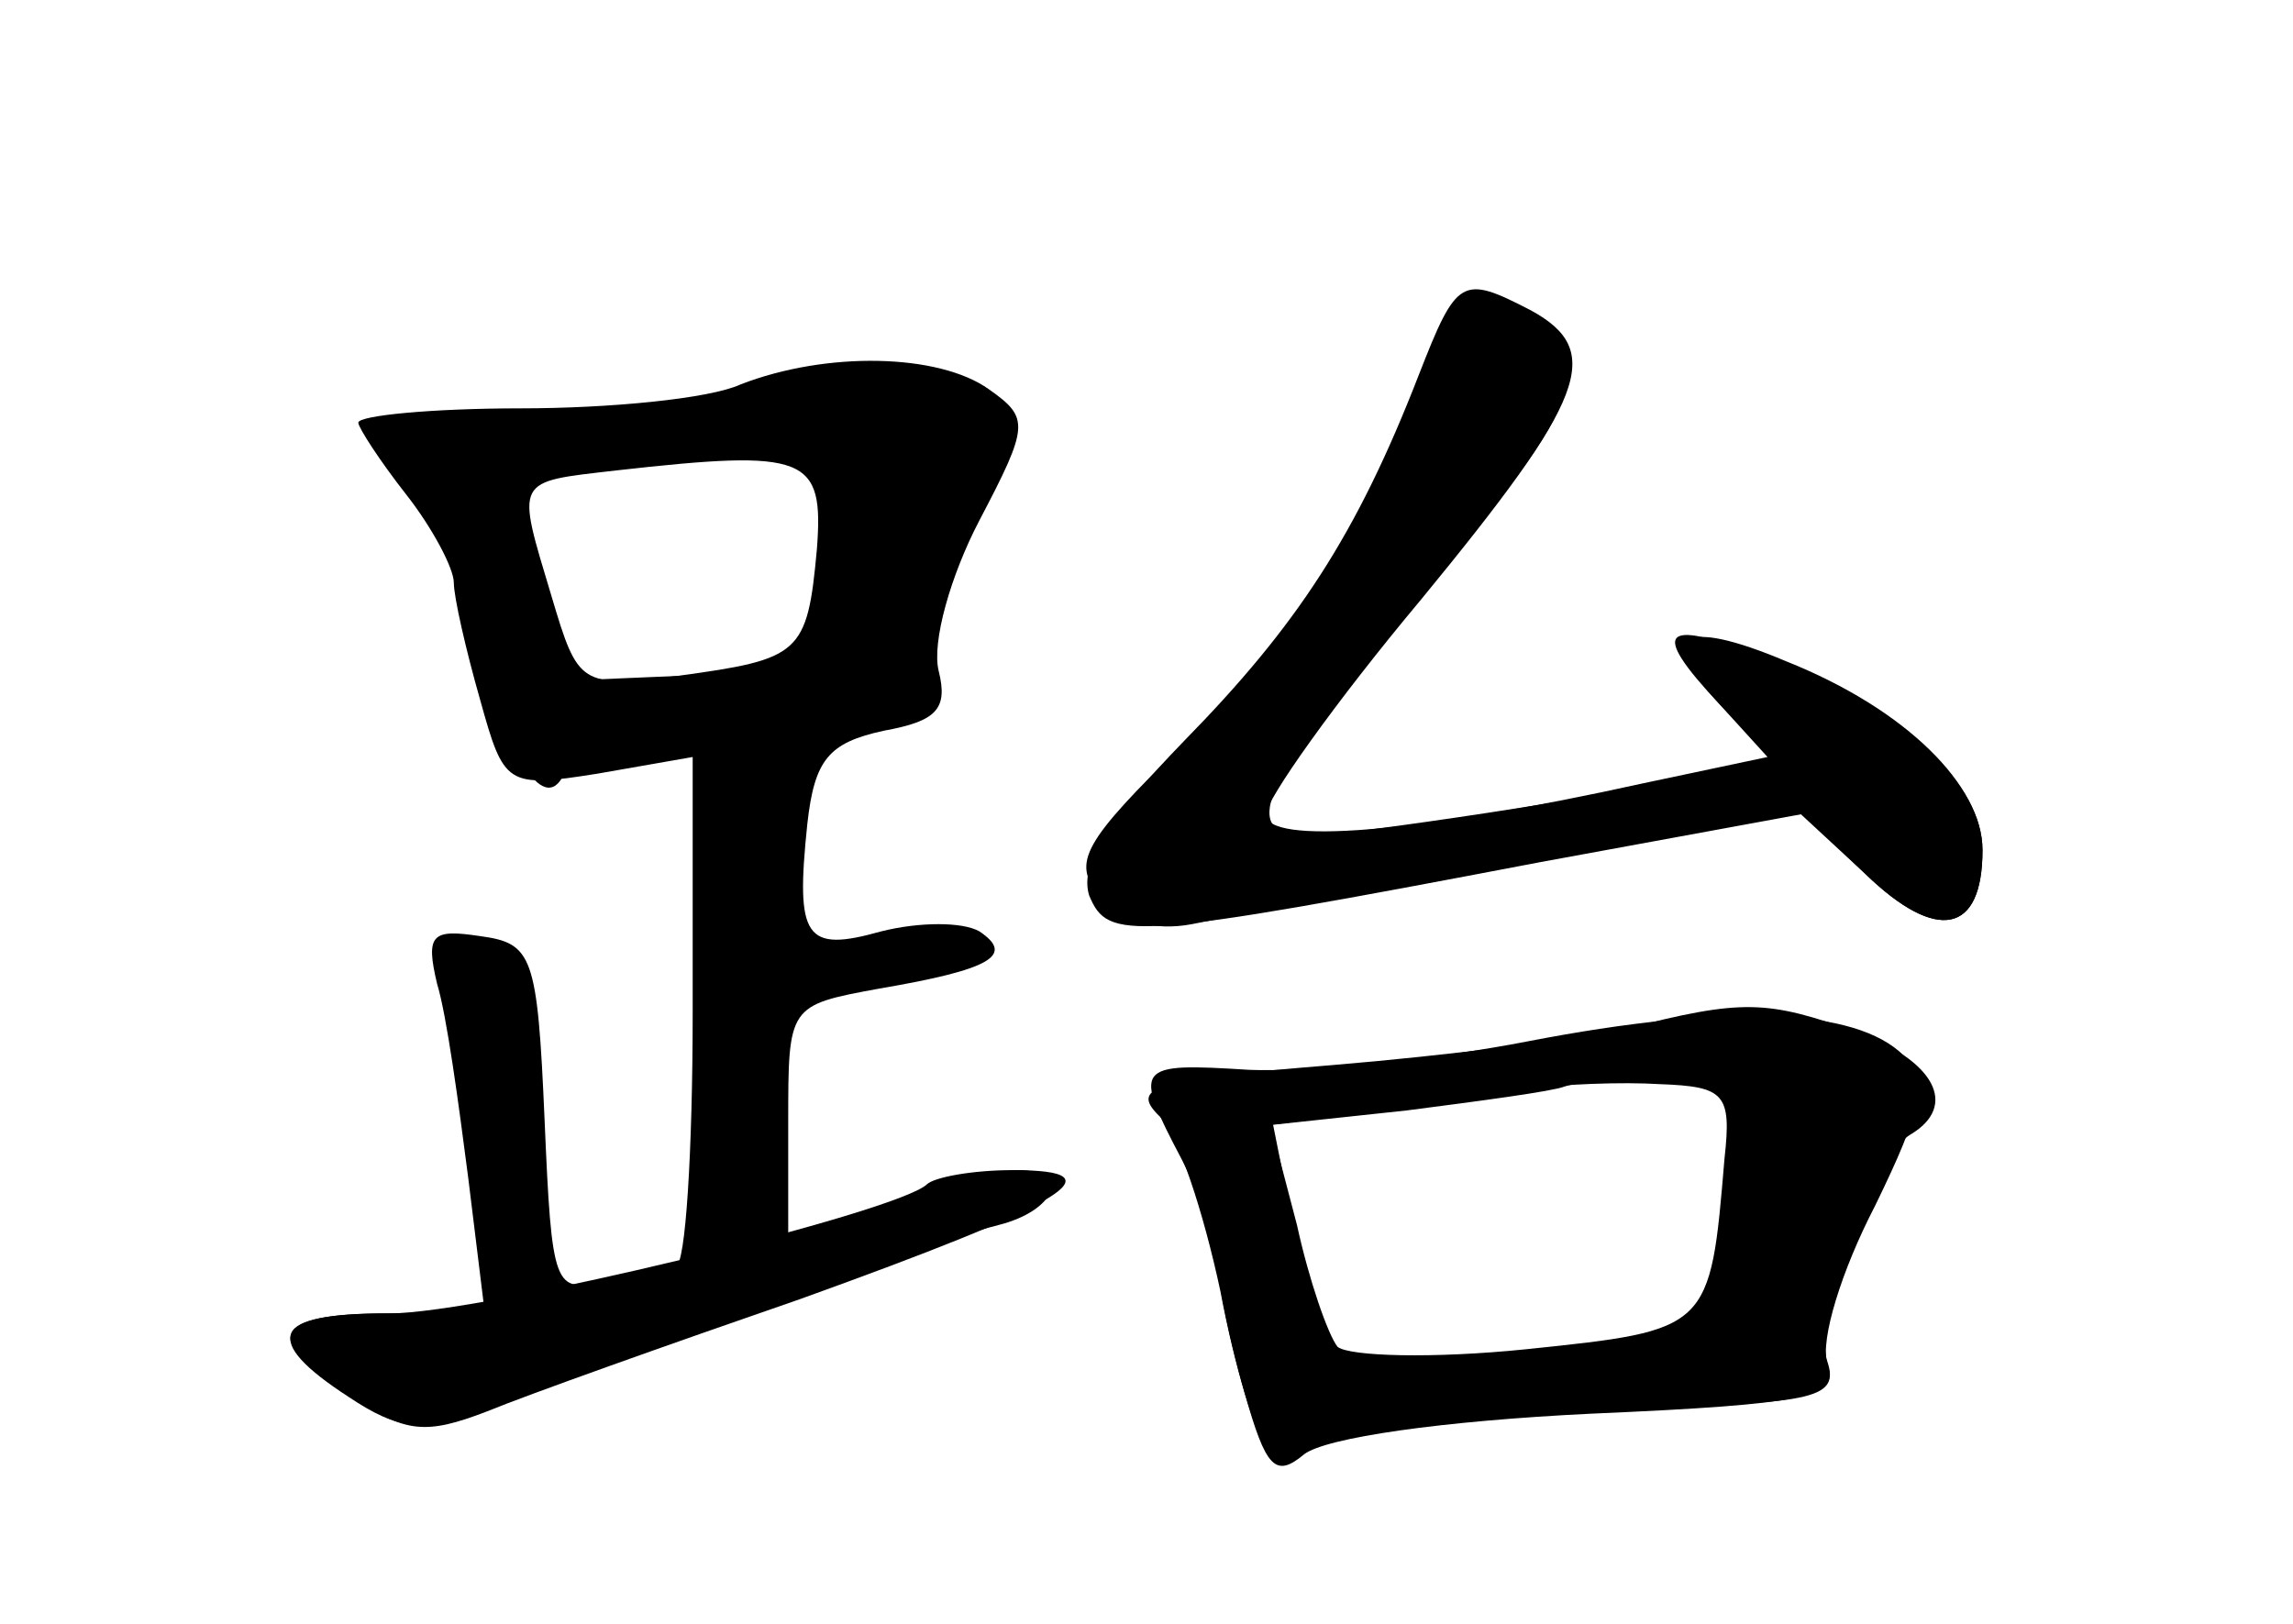 <?xml version="1.0" standalone="no"?>
<!DOCTYPE svg PUBLIC "-//W3C//DTD SVG 20010904//EN"
 "http://www.w3.org/TR/2001/REC-SVG-20010904/DTD/svg10.dtd">
<svg version="1.0" xmlns="http://www.w3.org/2000/svg"
 width="96pt" height="68pt" viewBox="0 0 96 68"
 preserveAspectRatio="xMidYMid meet">
<g transform="translate(0,68) scale(0.1,-0.1)" fill="#000000" stroke="none">
<g id="part-0" class="char-part">
  <path d="M599 533 c-26 -69 -58 -120 -103 -164 -43 -42 -47 -50 -36 -64 9 -11
23 -15 39 -12 14 3 78 14 141 26 l114 21 27 -26 c30 -29 49 -25 49 10 0 27
-32 59 -82 79 -45 19 -55 11 -27 -19 l22 -23 -24 -5 c-44 -9 -155 -26 -172
-26 -28 0 -19 22 34 85 87 101 91 112 48 135 -16 9 -21 7 -30 -17z"/>
  <path d="M310 519 c-13 -6 -55 -10 -92 -10 -37 0 -68 -3 -68 -6 0 -2 9 -16 20
-30 11 -14 20 -31 20 -37 0 -6 5 -28 11 -49 10 -36 11 -37 49 -31 l40 7 0
-107 c0 -58 -3 -106 -7 -106 -5 0 -18 -3 -30 -6 -21 -6 -22 -3 -25 67 -3 69
-5 74 -27 77 -20 3 -23 1 -18 -20 4 -13 9 -50 13 -81 l7 -57 -42 0 c-47 0 -52
-11 -15 -35 21 -14 31 -15 57 -5 132 50 195 72 215 77 24 6 31 23 8 23 -7 0
-32 -7 -55 -15 l-41 -14 0 49 c0 49 0 49 38 56 47 8 57 14 42 24 -7 4 -25 4
-41 0 -32 -9 -36 -3 -31 45 3 27 9 34 32 39 22 4 27 9 23 25 -3 12 5 40 17 63
21 40 21 43 4 55 -21 15 -68 16 -104 2z m32 -69 c-4 -44 -7 -46 -58 -53 -41
-5 -42 -4 -53 33 -15 50 -16 48 27 53 80 9 87 6 84 -33z"/>
  <path d="M640 244 c-41 -8 -94 -13 -117 -12 -48 3 -49 2 -28 -38 8 -16 15 -36
15 -44 0 -8 5 -32 11 -53 9 -32 13 -36 25 -26 9 7 58 14 120 17 92 4 104 7 99
21 -3 10 6 39 20 66 20 41 22 52 12 63 -20 20 -74 22 -157 6z m82 -49 c-6 -72
-6 -72 -83 -80 -39 -4 -74 -3 -79 1 -4 5 -12 28 -17 51 l-11 42 42 5 c22 3 52
8 66 10 14 2 39 3 55 2 27 -1 30 -4 27 -31z"/>
</g>
<g id="part-1" class="char-part">
  <path d="M310 514 c-30 -8 -76 -13 -102 -11 -52 4 -55 2 -35 -22 7 -9 19 -38
26 -66 13 -53 30 -79 38 -57 3 6 21 12 41 13 74 1 107 12 110 38 1 13 10 39
19 58 25 53 -8 69 -97 47z m40 -57 c0 -48 -12 -58 -65 -60 l-47 -2 -13 42 -13
42 47 6 c25 4 53 7 61 9 24 4 30 -3 30 -37z"/>
</g>
<g id="part-2" class="char-part">
  <path d="M388 184 c-13 -12 -186 -54 -225 -54 -50 0 -54 -10 -16 -35 23 -15
31 -16 57 -6 17 7 76 28 131 47 111 40 135 54 89 54 -17 0 -33 -3 -36 -6z"/>
</g>
<g id="part-3" class="char-part">
  <path d="M594 523 c-26 -67 -51 -105 -98 -153 -33 -34 -44 -52 -40 -65 8 -19
16 -19 189 14 l109 20 27 -25 c30 -29 49 -25 49 10 0 28 -33 58 -87 79 -48 19
-53 14 -23 -18 l20 -22 -52 -11 c-95 -21 -158 -26 -158 -13 0 6 29 47 65 90
69 84 77 104 46 121 -29 15 -31 14 -47 -27z"/>
</g>
<g id="part-4" class="char-part">
  <path d="M680 249 c-19 -4 -74 -11 -122 -15 -74 -6 -85 -9 -73 -21 8 -7 19
-41 26 -74 6 -32 15 -61 19 -64 4 -2 22 0 40 5 18 5 70 10 116 11 75 1 84 4
79 19 -6 18 18 85 35 95 20 12 10 31 -23 43 -37 13 -47 14 -97 1z m50 -36 c0
-10 -5 -34 -10 -54 -9 -32 -15 -37 -48 -43 -20 -3 -56 -6 -78 -6 l-41 0 -10
49 -10 50 56 6 c31 4 61 8 66 10 6 2 25 4 43 4 24 1 32 -3 32 -16z"/>
</g>
</g>
</svg>